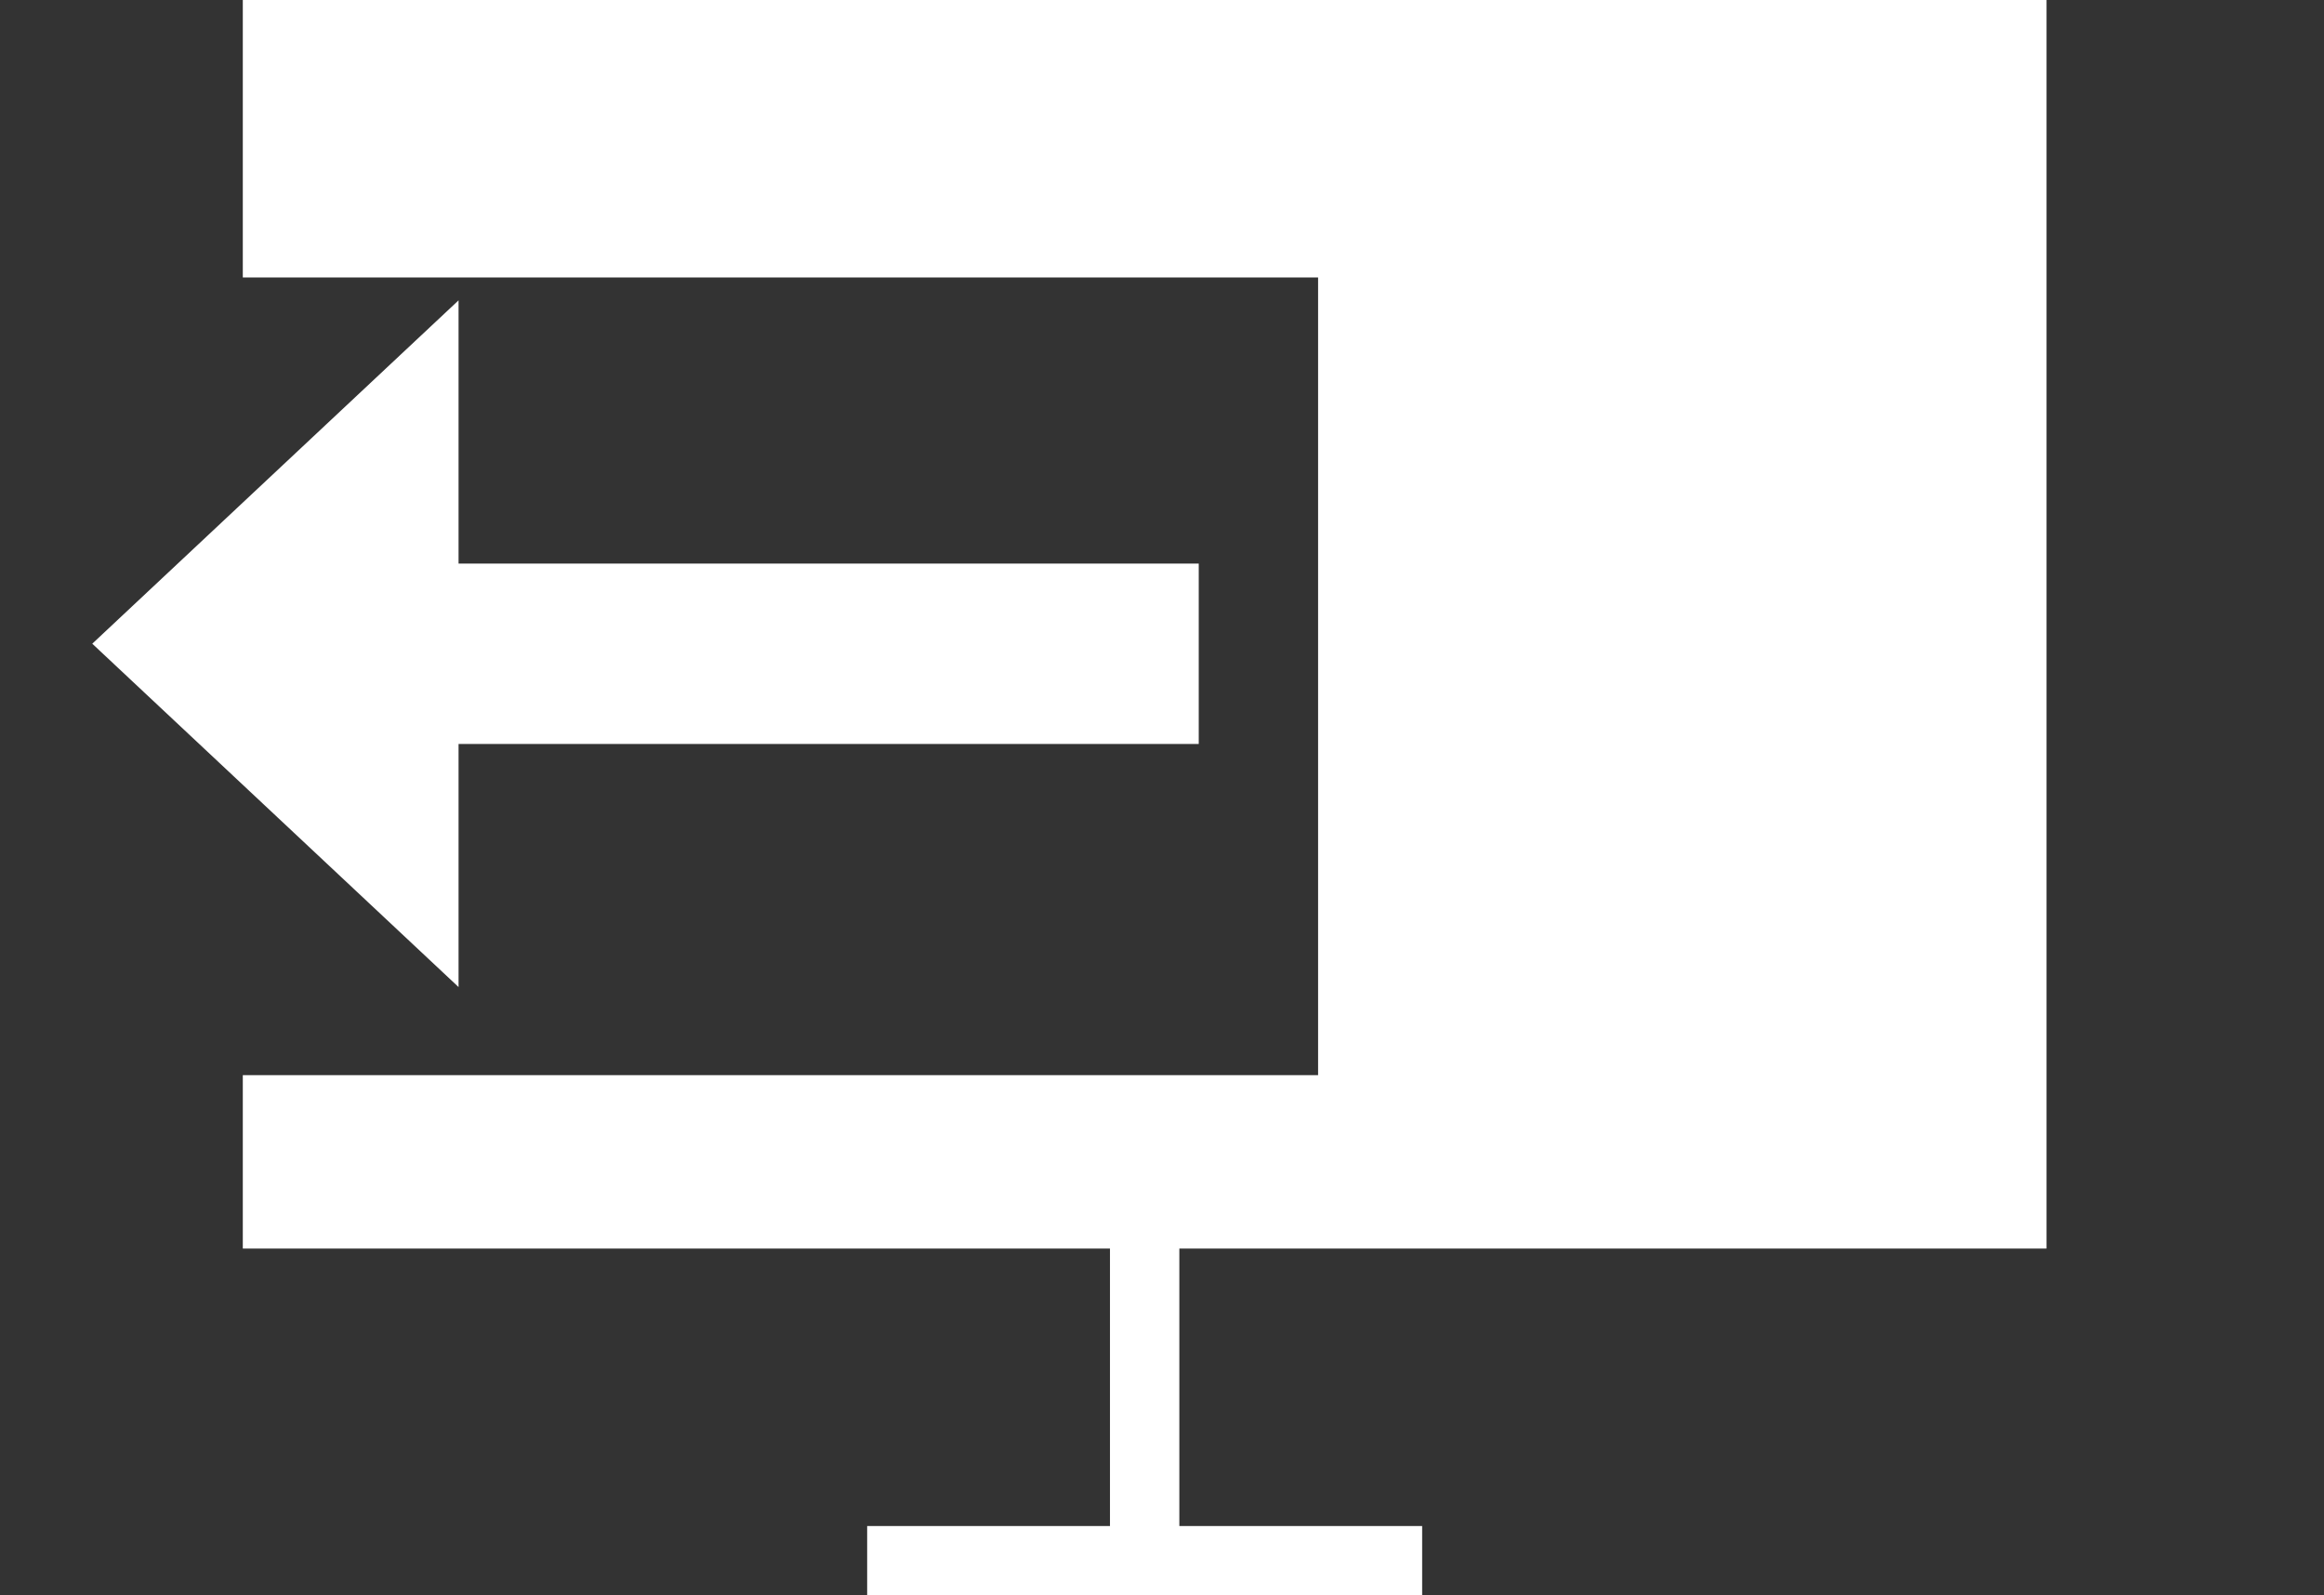 <?xml version="1.0" encoding="UTF-8" standalone="no"?>
<svg width="67px" height="46px" viewBox="0 0 67 46" version="1.1" xmlns="http://www.w3.org/2000/svg" xmlns:xlink="http://www.w3.org/1999/xlink" xmlns:sketch="http://www.bohemiancoding.com/sketch/ns">
    <rect x="0" y="0" width="67" height="46" fill="#333333" stroke="none"/>
    <!-- Generator: Sketch 3.2.1 (9971) - http://www.bohemiancoding.com/sketch -->
    <title>PortalMode--exit</title>
    <desc>Created with Sketch.</desc>
    <defs></defs>
    <g id="Random" stroke="none" stroke-width="1" fill="none" fill-rule="evenodd" sketch:type="MSPage">
        <g id="PortalMode--exit" sketch:type="MSArtboardGroup" fill="#FFFFFF">
            <g id="PortalMode--exit-arrow" sketch:type="MSLayerGroup" transform="translate(2, 8)">
                <path d="M11,8.25 L32.559,8.25 L32.559,13.451 L11,13.451 L11,8.25 Z" id="Signout-arrow-line" sketch:type="MSShapeGroup"></path>
                <path d="M0.66,10.56 L11.22,0.66 L11.22,20.46 L0.66,10.56 L0.66,10.56 Z" id="Signout-arrowhead" sketch:type="MSShapeGroup"></path>
            </g>
            <path d="M7,8 L38,8 L38,31 L7,31 L7,8 Z M59,36 L59,0 L7,0 L7,36 L32,36 L32,44 L25,44 L25,46 L41,46 L41,44 L34,44 L34,36 L59,36" sketch:type="MSShapeGroup"></path>
        </g>
    </g>
</svg>